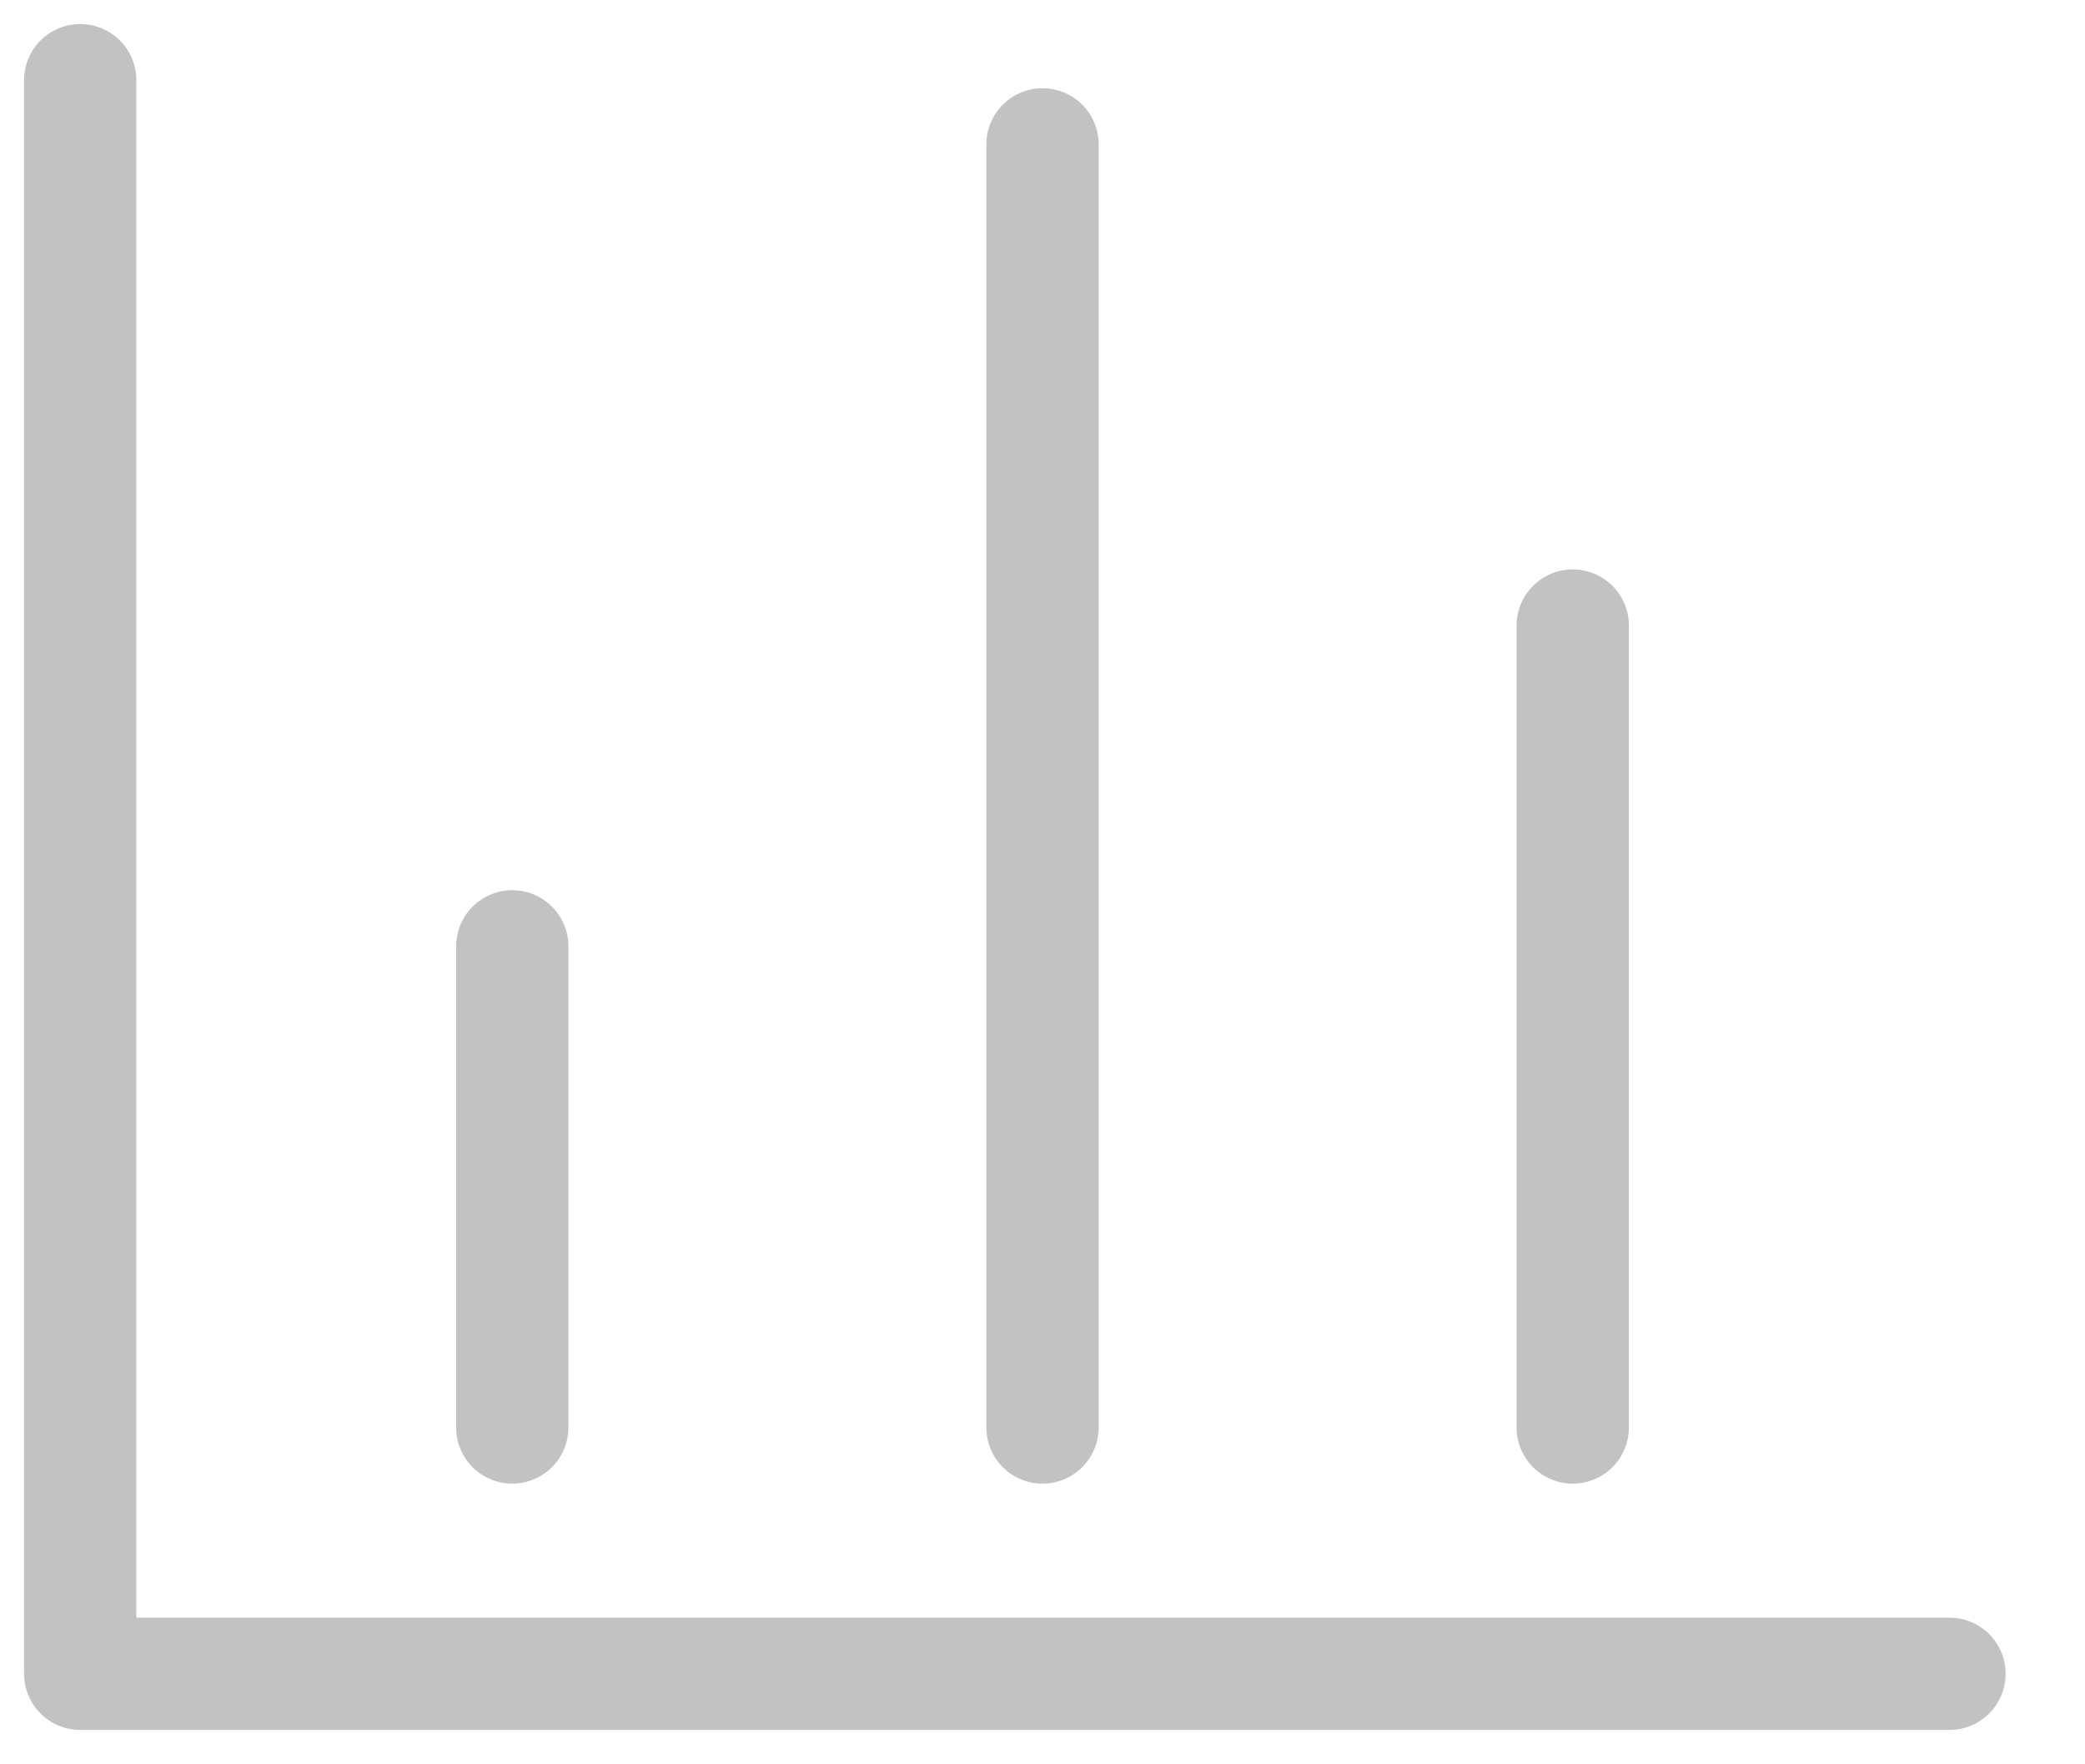 <svg width="26" height="22" viewBox="0 0 26 22" fill="none" xmlns="http://www.w3.org/2000/svg">
<path d="M1 1V20.871H24.31" stroke="#C2C2C2" stroke-width="1.4" stroke-linecap="round" stroke-linejoin="round"/>
<path d="M19.612 17.8V7.8" stroke="#C2C2C2" stroke-width="1.4" stroke-linecap="round" stroke-linejoin="round"/>
<path d="M13 17.8V1.8" stroke="#C2C2C2" stroke-width="1.4" stroke-linecap="round" stroke-linejoin="round"/>
<path d="M6.388 17.8V11.8" stroke="#C2C2C2" stroke-width="1.4" stroke-linecap="round" stroke-linejoin="round"/>
</svg>
